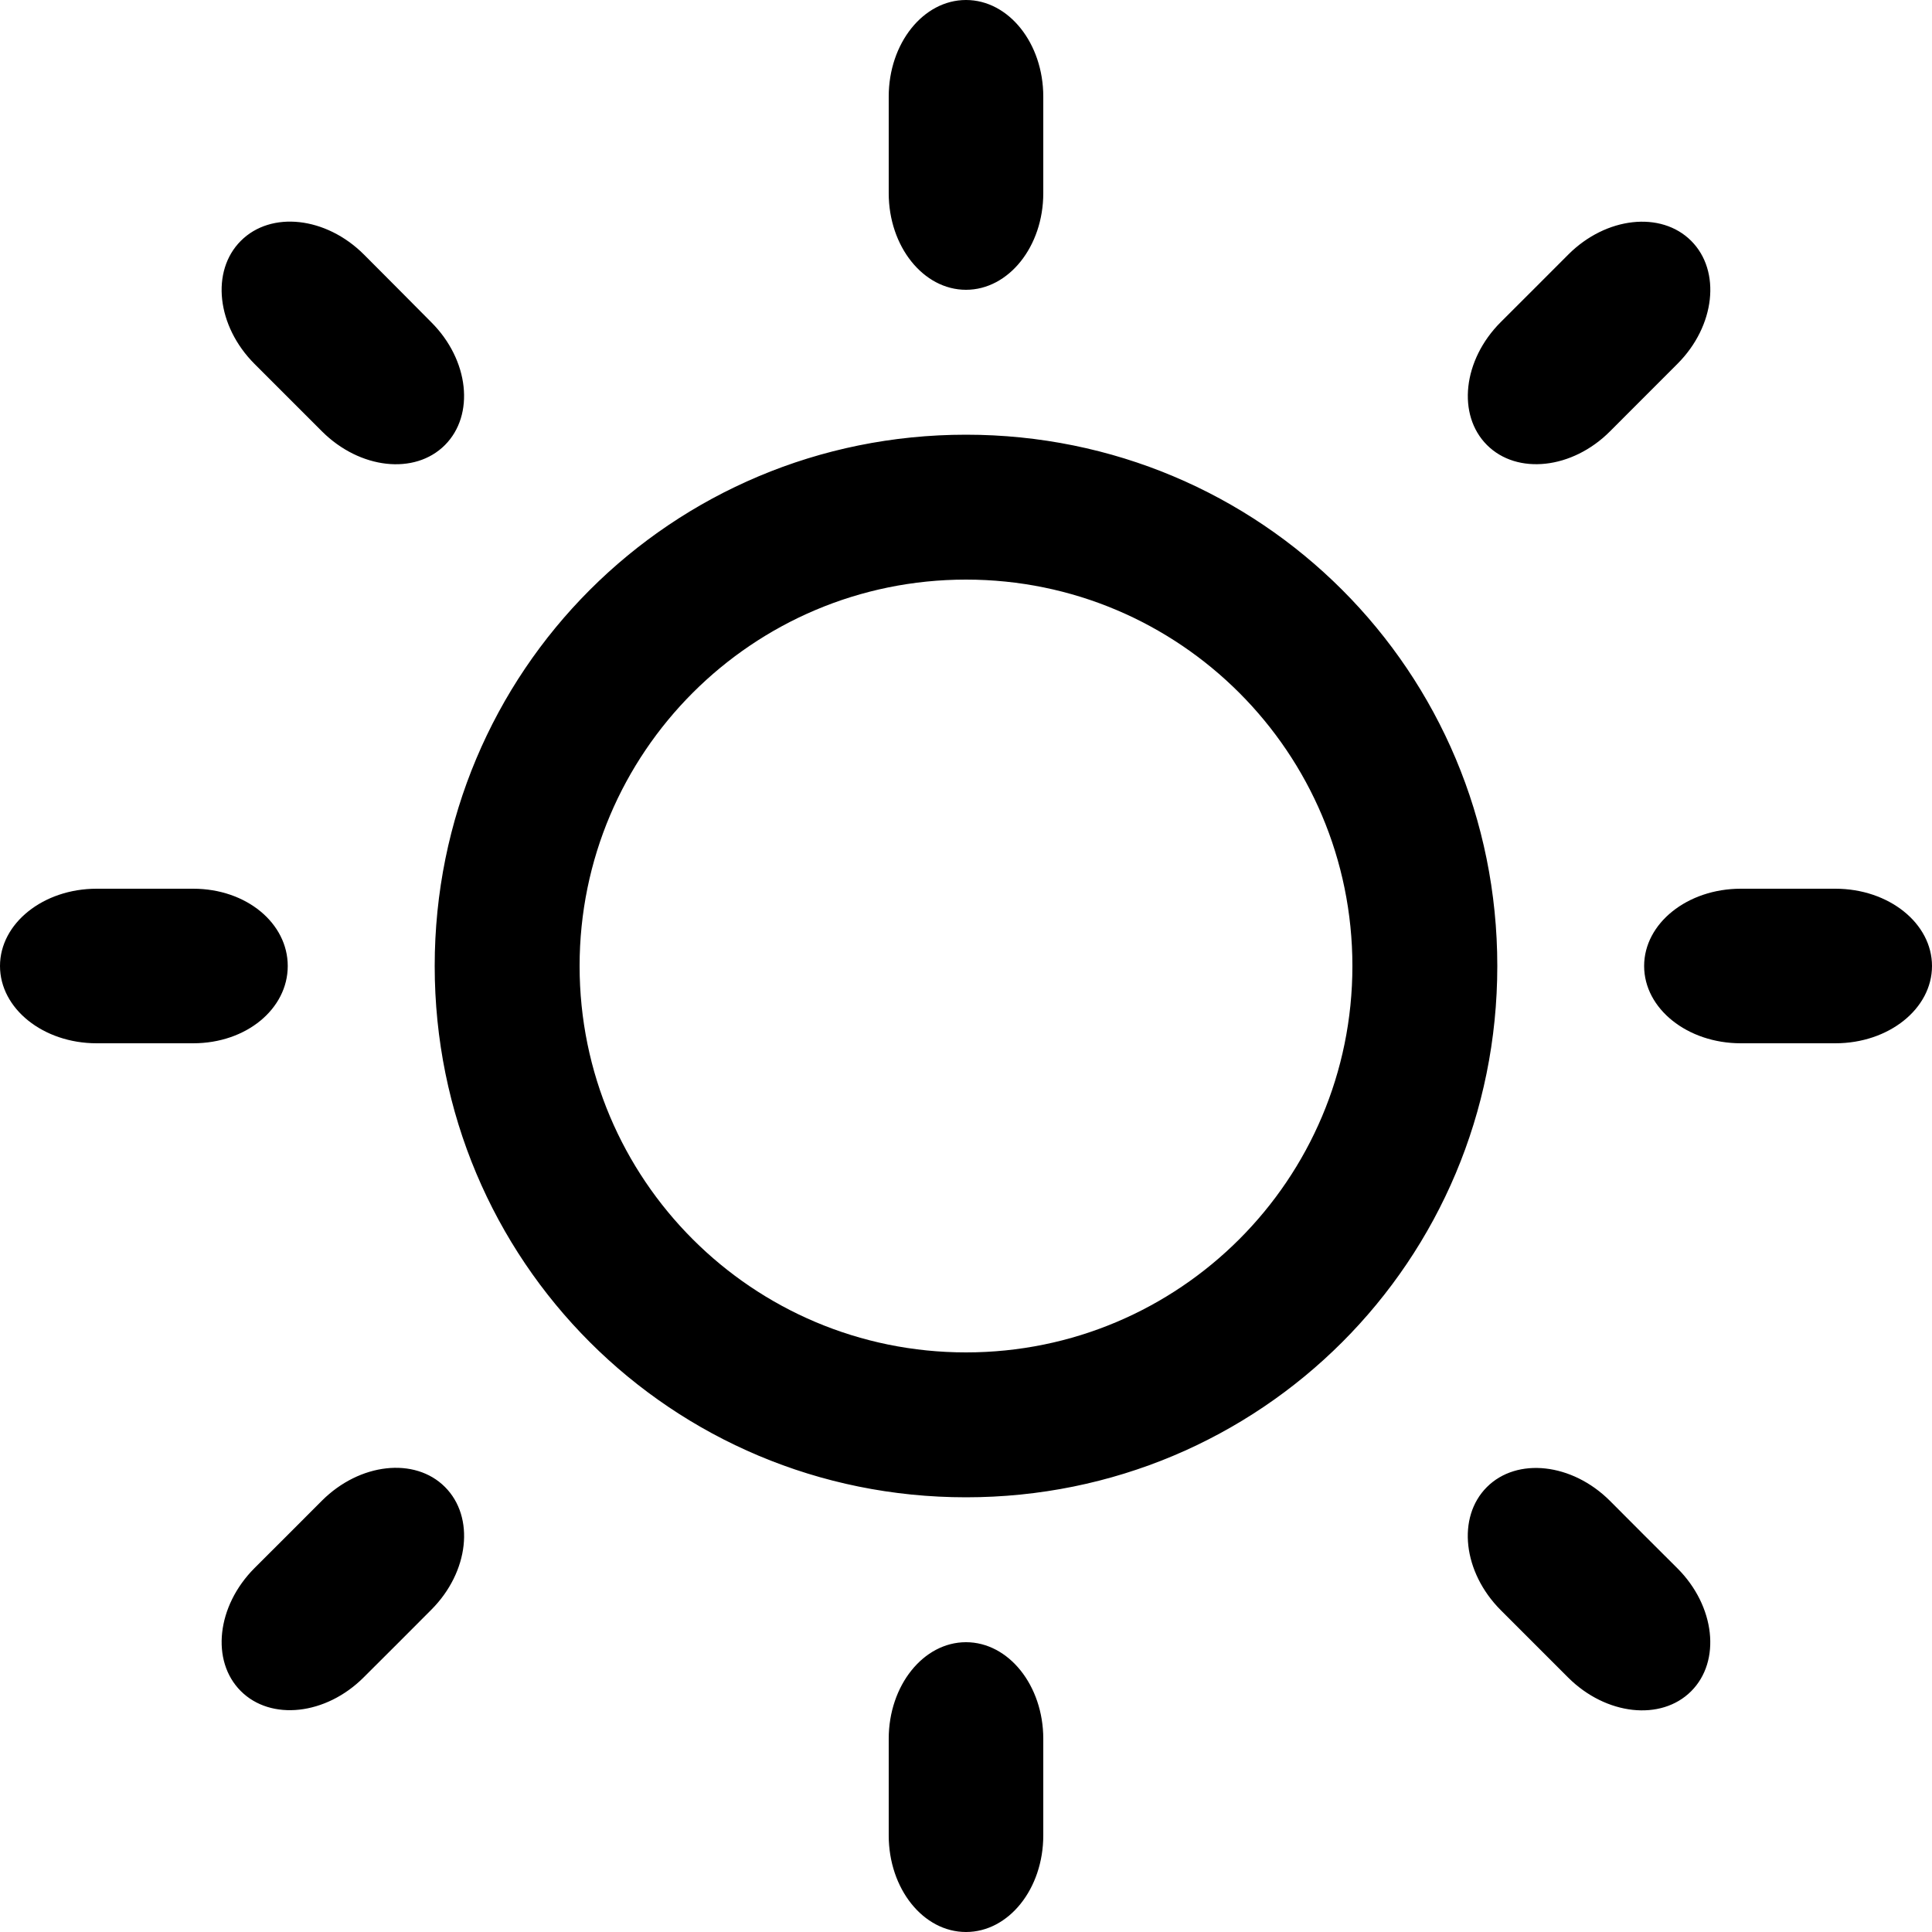 <?xml version="1.0" encoding="utf-8"?> <!-- Generator: IcoMoon.io --> <!DOCTYPE svg PUBLIC "-//W3C//DTD SVG 1.1//EN" "http://www.w3.org/Graphics/SVG/1.1/DTD/svg11.dtd"> <svg fill="#000000" xmlns:xlink="http://www.w3.org/1999/xlink" xmlns="http://www.w3.org/2000/svg" viewBox="0 0 32 32" height="32" width="32"><g><path d="M 30.4,14.72c-0.291,0-1.278,0-1.568,0c-0.883,0-1.6,0.573-1.6,1.28s 0.717,1.28, 1.6,1.28c 0.291,0, 1.278,0, 1.568,0c 0.885,0, 1.6-0.573, 1.6-1.28 S 31.285,14.72, 30.4,14.72z M 16,7.2C 11.12,7.2, 7.2,11.12, 7.2,16c0,4.882, 3.92,8.8, 8.8,8.8c 4.882,0, 8.8-3.918, 8.8-8.8 C 24.8,11.12, 20.882,7.2, 16,7.2z M 16,22.4c-3.536,0-6.4-2.864-6.4-6.4c0-3.534, 2.864-6.4, 6.4-6.4s 6.4,2.866, 6.4,6.4C 22.4,19.536, 19.536,22.4, 16,22.4z M 4.766,16 c0-0.707-0.683-1.28-1.566-1.28c-0.296,0-1.306,0-1.6,0c-0.883,0-1.6,0.573-1.6,1.28s 0.717,1.28, 1.6,1.28c 0.294,0, 1.304,0, 1.6,0 C 4.083,17.28, 4.766,16.707, 4.766,16z M 16,4.8c 0.706,0, 1.28-0.717, 1.28-1.6c0-0.293,0-1.307,0-1.6c0-0.883-0.573-1.6-1.28-1.6S 14.72,0.717, 14.72,1.6 c0,0.293,0,1.307,0,1.6C 14.72,4.083, 15.294,4.8, 16,4.8z M 16,27.2c-0.706,0-1.28,0.717-1.28,1.6c0,0.293,0,1.307,0,1.6c0,0.885, 0.573,1.6, 1.28,1.6 s 1.28-0.715, 1.28-1.6c0-0.293,0-1.307,0-1.6C 17.28,27.917, 16.706,27.2, 16,27.2z M 27.784,6.026c 0.626-0.626, 0.726-1.538, 0.227-2.037 s-1.411-0.398-2.035,0.227c-0.171,0.173-0.947,0.947-1.12,1.12c-0.626,0.626-0.726,1.536-0.227,2.035s 1.413,0.4, 2.037-0.226 C 26.837,6.973, 27.613,6.198, 27.784,6.026z M 5.334,24.854c-0.173,0.173-0.947,0.949-1.12,1.12c-0.624,0.626-0.725,1.536-0.226,2.035 c 0.499,0.499, 1.411,0.398, 2.035-0.226c 0.173-0.171, 0.949-0.947, 1.12-1.12c 0.626-0.626, 0.726-1.536, 0.226-2.035 S 5.958,24.232, 5.334,24.854z M 6.026,4.214C 5.4,3.59, 4.49,3.488, 3.989,3.989S 3.59,5.4, 4.214,6.026 c 0.173,0.173, 0.947,0.947, 1.12,1.12c 0.626,0.624, 1.536,0.726, 2.035,0.226s 0.4-1.411-0.226-2.035C 6.973,5.163, 6.198,4.387, 6.026,4.214z M 24.854,26.666c 0.173,0.173, 0.949,0.949, 1.12,1.12c 0.626,0.624, 1.538,0.725, 2.037,0.226c 0.499-0.499, 0.397-1.411-0.227-2.035 c-0.173-0.171-0.949-0.947-1.12-1.12c-0.626-0.624-1.538-0.725-2.037-0.226S 24.232,26.040, 24.854,26.666z"></path></g></svg>